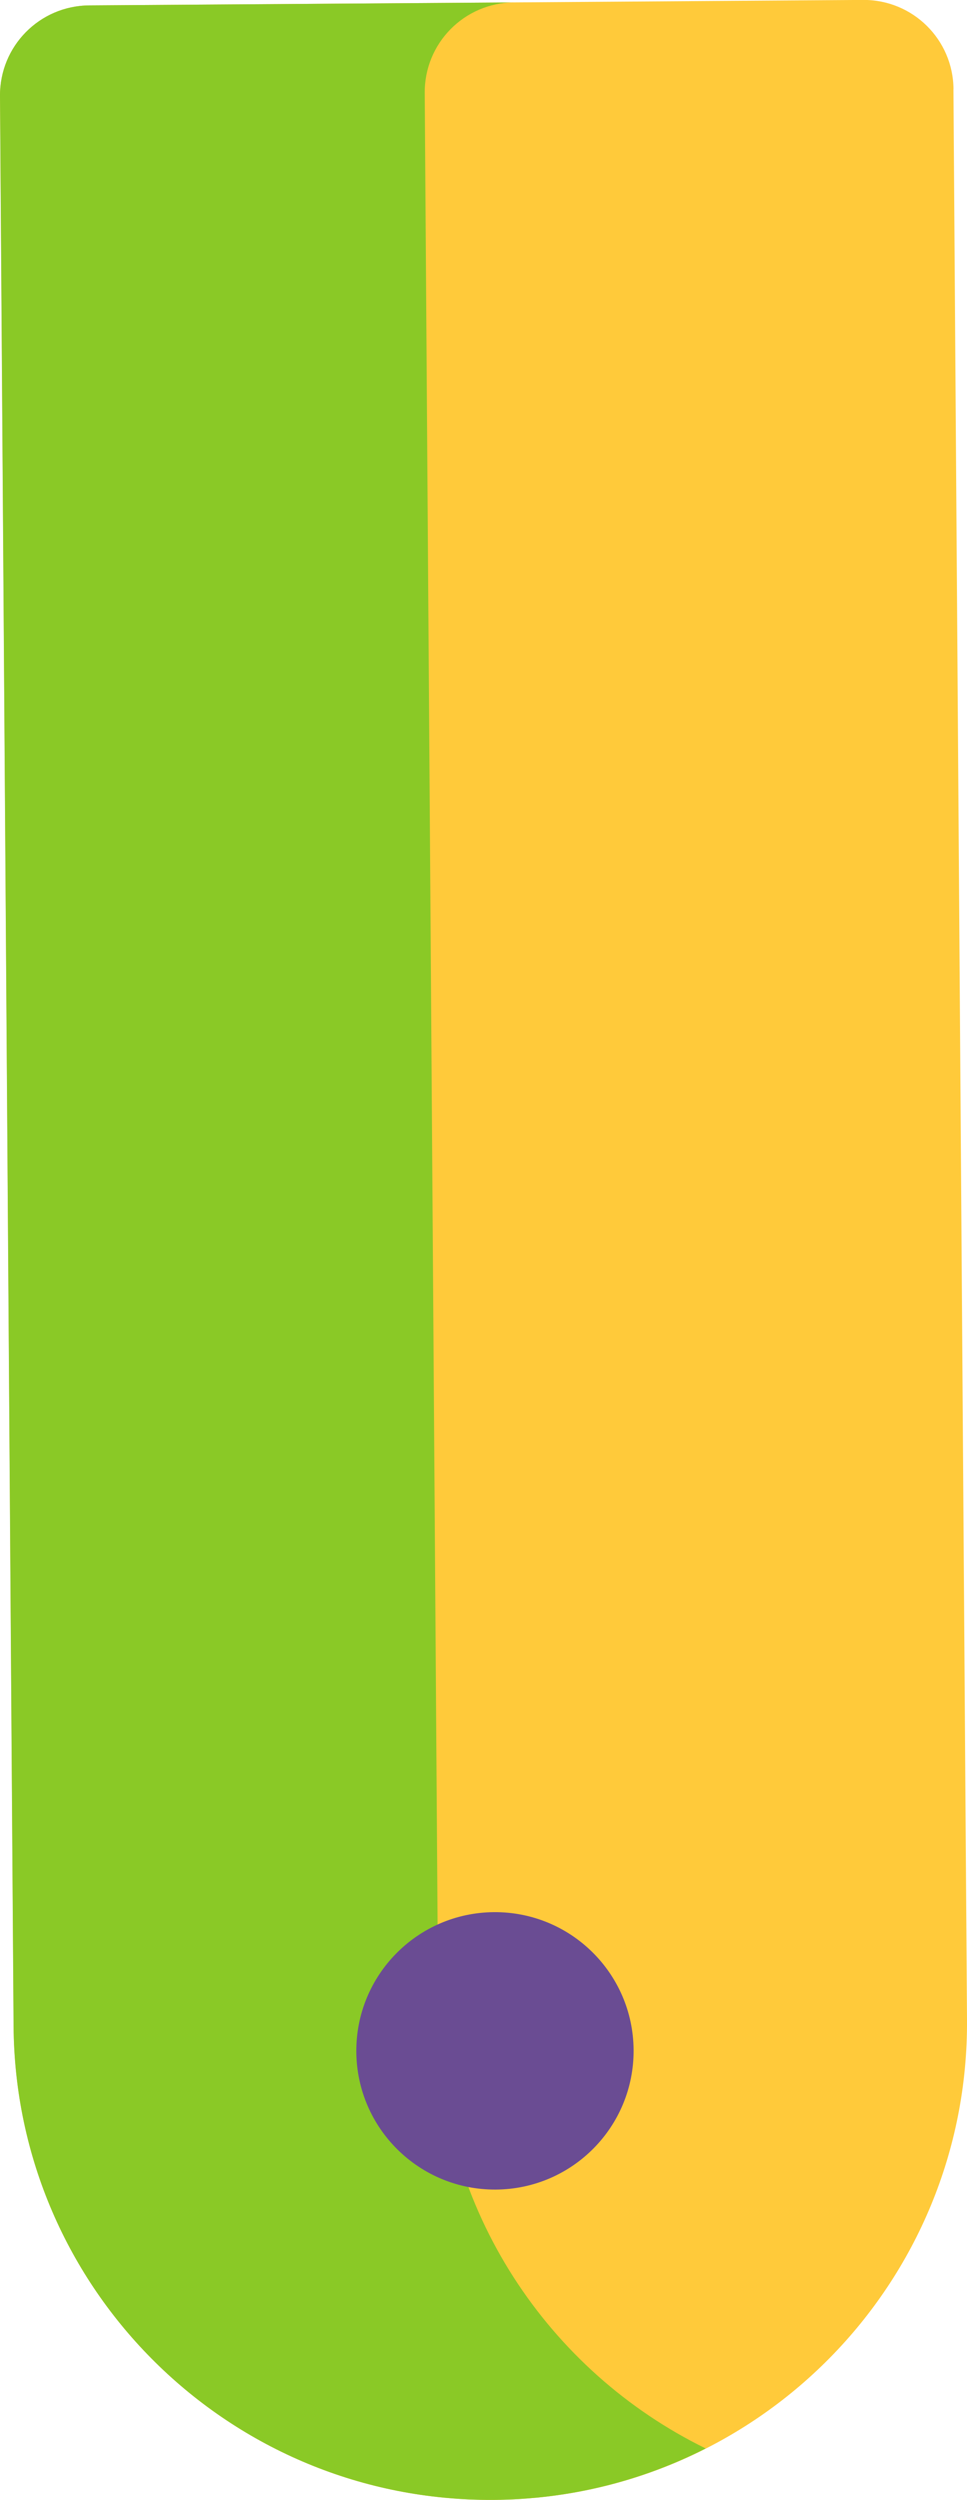<?xml version="1.0" encoding="UTF-8" standalone="no"?>
<!-- Created with Inkscape (http://www.inkscape.org/) -->

<svg
   xmlns:dc="http://purl.org/dc/elements/1.1/"
   xmlns:cc="http://creativecommons.org/ns#"
   xmlns:rdf="http://www.w3.org/1999/02/22-rdf-syntax-ns#"
   xmlns:svg="http://www.w3.org/2000/svg"
   xmlns="http://www.w3.org/2000/svg"
   xmlns:sodipodi="http://sodipodi.sourceforge.net/DTD/sodipodi-0.dtd"
   xmlns:inkscape="http://www.inkscape.org/namespaces/inkscape"
   width="13.977mm"
   height="36.115mm"
   viewBox="0 0 13.977 36.115"
   version="1.1"
   id="svg2234"
   inkscape:version="0.92.3 (unknown)"
   sodipodi:docname="small-sizer.svg">
  <defs
     id="defs2228" />
  <sodipodi:namedview
     id="base"
     pagecolor="#ffffff"
     bordercolor="#666666"
     borderopacity="1.0"
     inkscape:pageopacity="0"
     inkscape:pageshadow="2"
     inkscape:zoom="1.979899"
     inkscape:cx="95.176371"
     inkscape:cy="74.033821"
     inkscape:document-units="mm"
     inkscape:current-layer="layer1"
     showgrid="false"
     fit-margin-top="0"
     fit-margin-left="0"
     fit-margin-right="0"
     fit-margin-bottom="0"
     inkscape:window-width="1920"
     inkscape:window-height="960"
     inkscape:window-x="0"
     inkscape:window-y="27"
     inkscape:window-maximized="1" />
  <g
     inkscape:label="Layer 1"
     inkscape:groupmode="layer"
     id="layer1"
     transform="translate(147.596,3.028)">
    <path
       id="path3270"
       d="m -133.815,-1.738 0.196,27.885 c 0.027,3.808 -3.035,6.914 -6.84,6.94 -3.808,0.027 -6.914,-3.035 -6.94,-6.844 l -0.196,-27.885 c -0.005,-0.718 0.571,-1.303 1.29,-1.308 l 11.183,-0.079 c 0.718,-0.005 1.303,0.571 1.308,1.29 z"
       style="fill:#ffca3a;fill-opacity:1;stroke-width:0.314"
       inkscape:connector-curvature="0" />
    <path
       id="path3272"
       d="m -141.261,26.2 -0.196,-27.885 c -0.005,-0.718 0.571,-1.303 1.29,-1.308 l -6.139,0.043 c -0.718,0.005 -1.295,0.589 -1.29,1.308 l 0.196,27.885 c 0.027,3.808 3.132,6.87 6.94,6.844 1.103,-0.008 2.143,-0.275 3.064,-0.743 -2.273,-1.113 -3.846,-3.44 -3.865,-6.144 z"
       style="fill:#8ac926;fill-opacity:1;stroke-width:0.314"
       inkscape:connector-curvature="0" />
    <circle
       transform="rotate(-0.402)"
       id="circle3276"
       r="2.004"
       cy="25.614"
       cx="-140.625"
       style="fill:#6a4c93;fill-opacity:1;stroke-width:0.314" />
  </g>
</svg>
